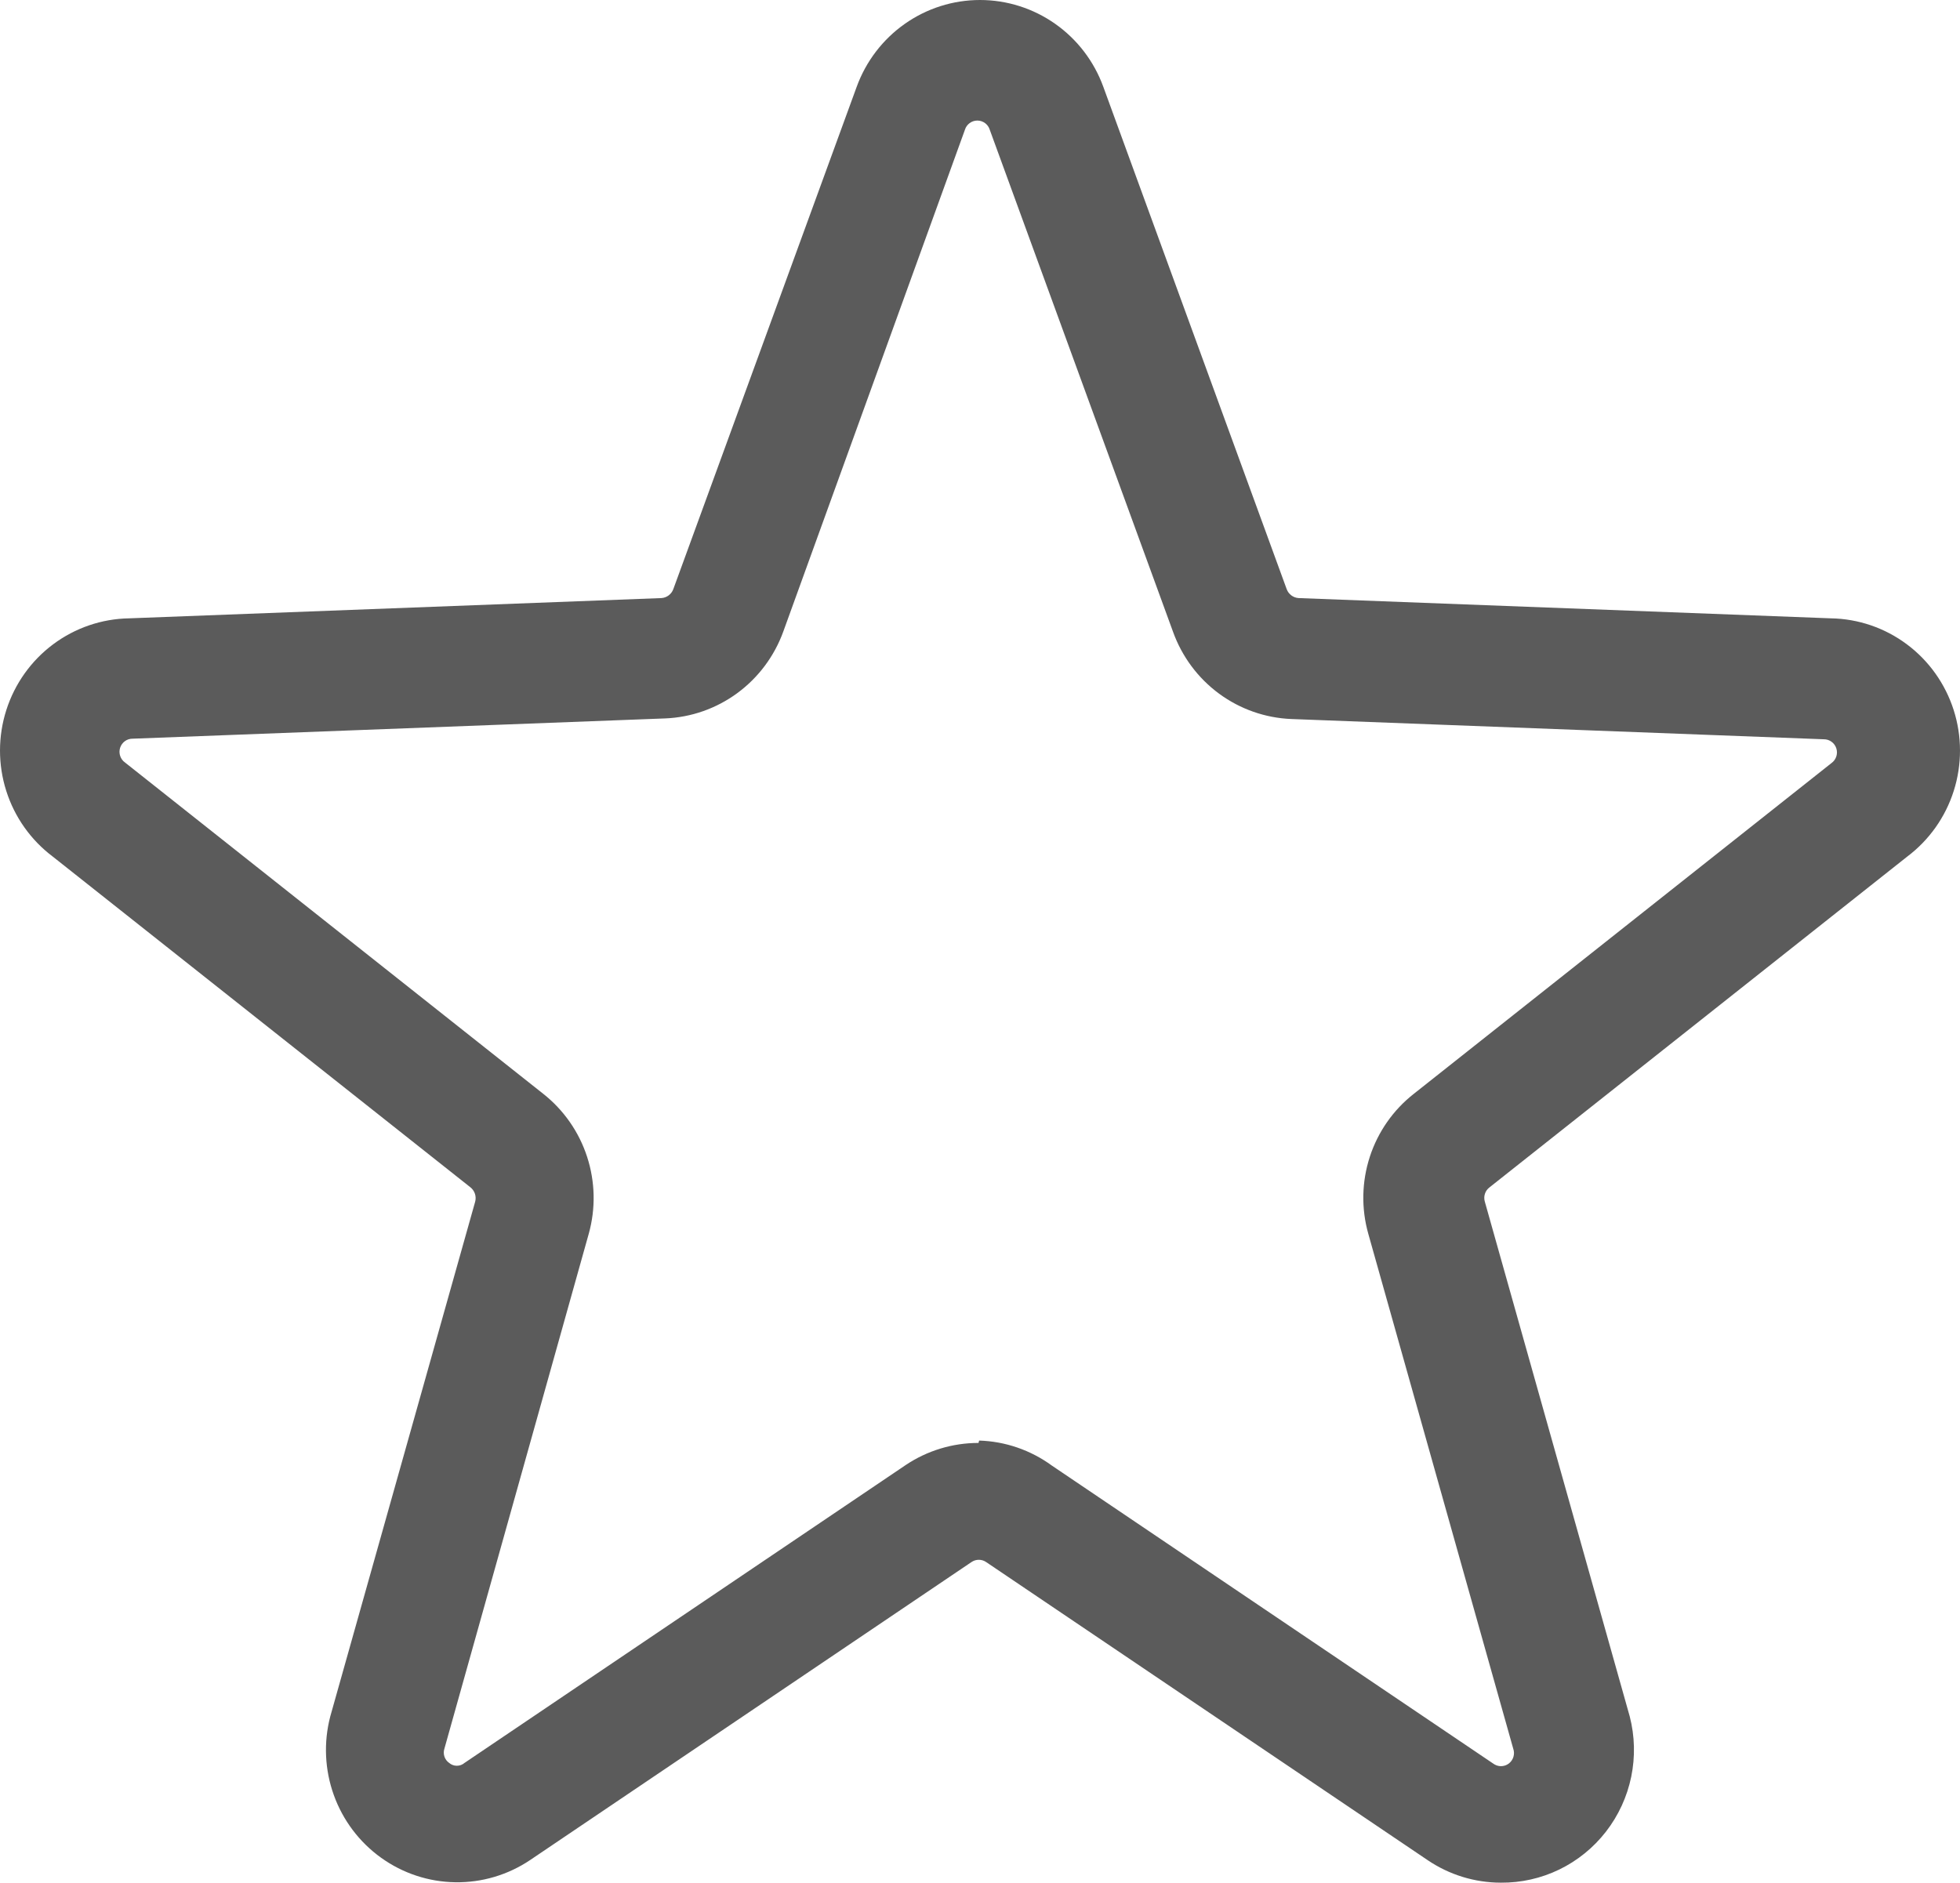 <svg width="127" height="122" viewBox="0 0 127 122" fill="none" xmlns="http://www.w3.org/2000/svg">
<path d="M97.245 122C95.552 121.998 93.897 121.487 92.493 120.532L63.902 101.227C63.762 101.129 63.594 101.077 63.423 101.077C63.252 101.077 63.085 101.129 62.944 101.227L34.354 120.532C32.918 121.498 31.225 122.001 29.499 121.974C27.773 121.948 26.095 121.393 24.69 120.383C23.284 119.373 22.216 117.957 21.629 116.321C21.041 114.686 20.961 112.909 21.4 111.227L30.79 77.868C30.834 77.7 30.828 77.523 30.774 77.358C30.72 77.194 30.618 77.049 30.483 76.941L3.425 55.513C2.001 54.444 0.944 52.952 0.404 51.248C-0.137 49.543 -0.134 47.711 0.411 46.008C0.956 44.305 2.016 42.816 3.444 41.751C4.871 40.686 6.593 40.098 8.369 40.069L42.862 38.756C43.032 38.744 43.194 38.683 43.33 38.58C43.466 38.477 43.57 38.337 43.628 38.177L55.509 5.628C56.108 3.978 57.196 2.553 58.625 1.547C60.054 0.54 61.756 0 63.5 0C65.244 0 66.946 0.54 68.375 1.547C69.804 2.553 70.892 3.978 71.491 5.628L83.372 38.177C83.43 38.337 83.534 38.477 83.67 38.58C83.806 38.683 83.969 38.744 84.138 38.756L118.631 40.069C120.407 40.098 122.129 40.686 123.556 41.751C124.984 42.816 126.044 44.305 126.589 46.008C127.134 47.711 127.137 49.543 126.596 51.248C126.056 52.952 124.999 54.444 123.575 55.513L96.517 76.941C96.378 77.045 96.273 77.19 96.218 77.356C96.163 77.522 96.161 77.701 96.21 77.868L105.6 111.227C105.93 112.507 105.962 113.846 105.696 115.14C105.429 116.434 104.87 117.649 104.062 118.691C103.254 119.733 102.219 120.573 101.037 121.147C99.855 121.721 98.557 122.012 97.245 122ZM63.443 93.351C65.14 93.403 66.782 93.968 68.156 94.972L96.747 114.278C96.892 114.388 97.069 114.449 97.251 114.451C97.433 114.452 97.61 114.394 97.757 114.286C97.903 114.177 98.011 114.024 98.064 113.848C98.117 113.673 98.112 113.485 98.05 113.312L88.66 79.953C88.198 78.317 88.233 76.578 88.758 74.962C89.284 73.345 90.278 71.923 91.612 70.879L118.669 49.451C118.817 49.346 118.927 49.197 118.984 49.025C119.041 48.852 119.042 48.666 118.986 48.493C118.931 48.32 118.821 48.17 118.674 48.065C118.528 47.959 118.351 47.903 118.171 47.906L83.678 46.594C81.989 46.527 80.358 45.956 78.993 44.952C77.628 43.948 76.591 42.557 76.013 40.956L64.132 8.408C64.079 8.235 63.972 8.084 63.827 7.977C63.682 7.87 63.507 7.812 63.328 7.812C63.148 7.812 62.973 7.87 62.828 7.977C62.683 8.084 62.576 8.235 62.523 8.408L50.757 40.918C50.179 42.518 49.142 43.909 47.777 44.913C46.412 45.917 44.781 46.489 43.092 46.555L8.599 47.868C8.419 47.865 8.242 47.92 8.096 48.026C7.949 48.132 7.839 48.282 7.784 48.455C7.728 48.627 7.729 48.814 7.786 48.986C7.843 49.158 7.953 49.308 8.101 49.412L35.197 70.879C36.526 71.927 37.517 73.348 38.042 74.964C38.568 76.58 38.605 78.316 38.148 79.953L28.797 113.312C28.741 113.479 28.741 113.66 28.796 113.827C28.851 113.995 28.959 114.139 29.103 114.239C29.242 114.359 29.419 114.424 29.601 114.424C29.784 114.424 29.961 114.359 30.1 114.239L58.69 94.934C60.087 94 61.727 93.503 63.404 93.505L63.443 93.351Z" fill="#5B5B5B"/>
</svg>
